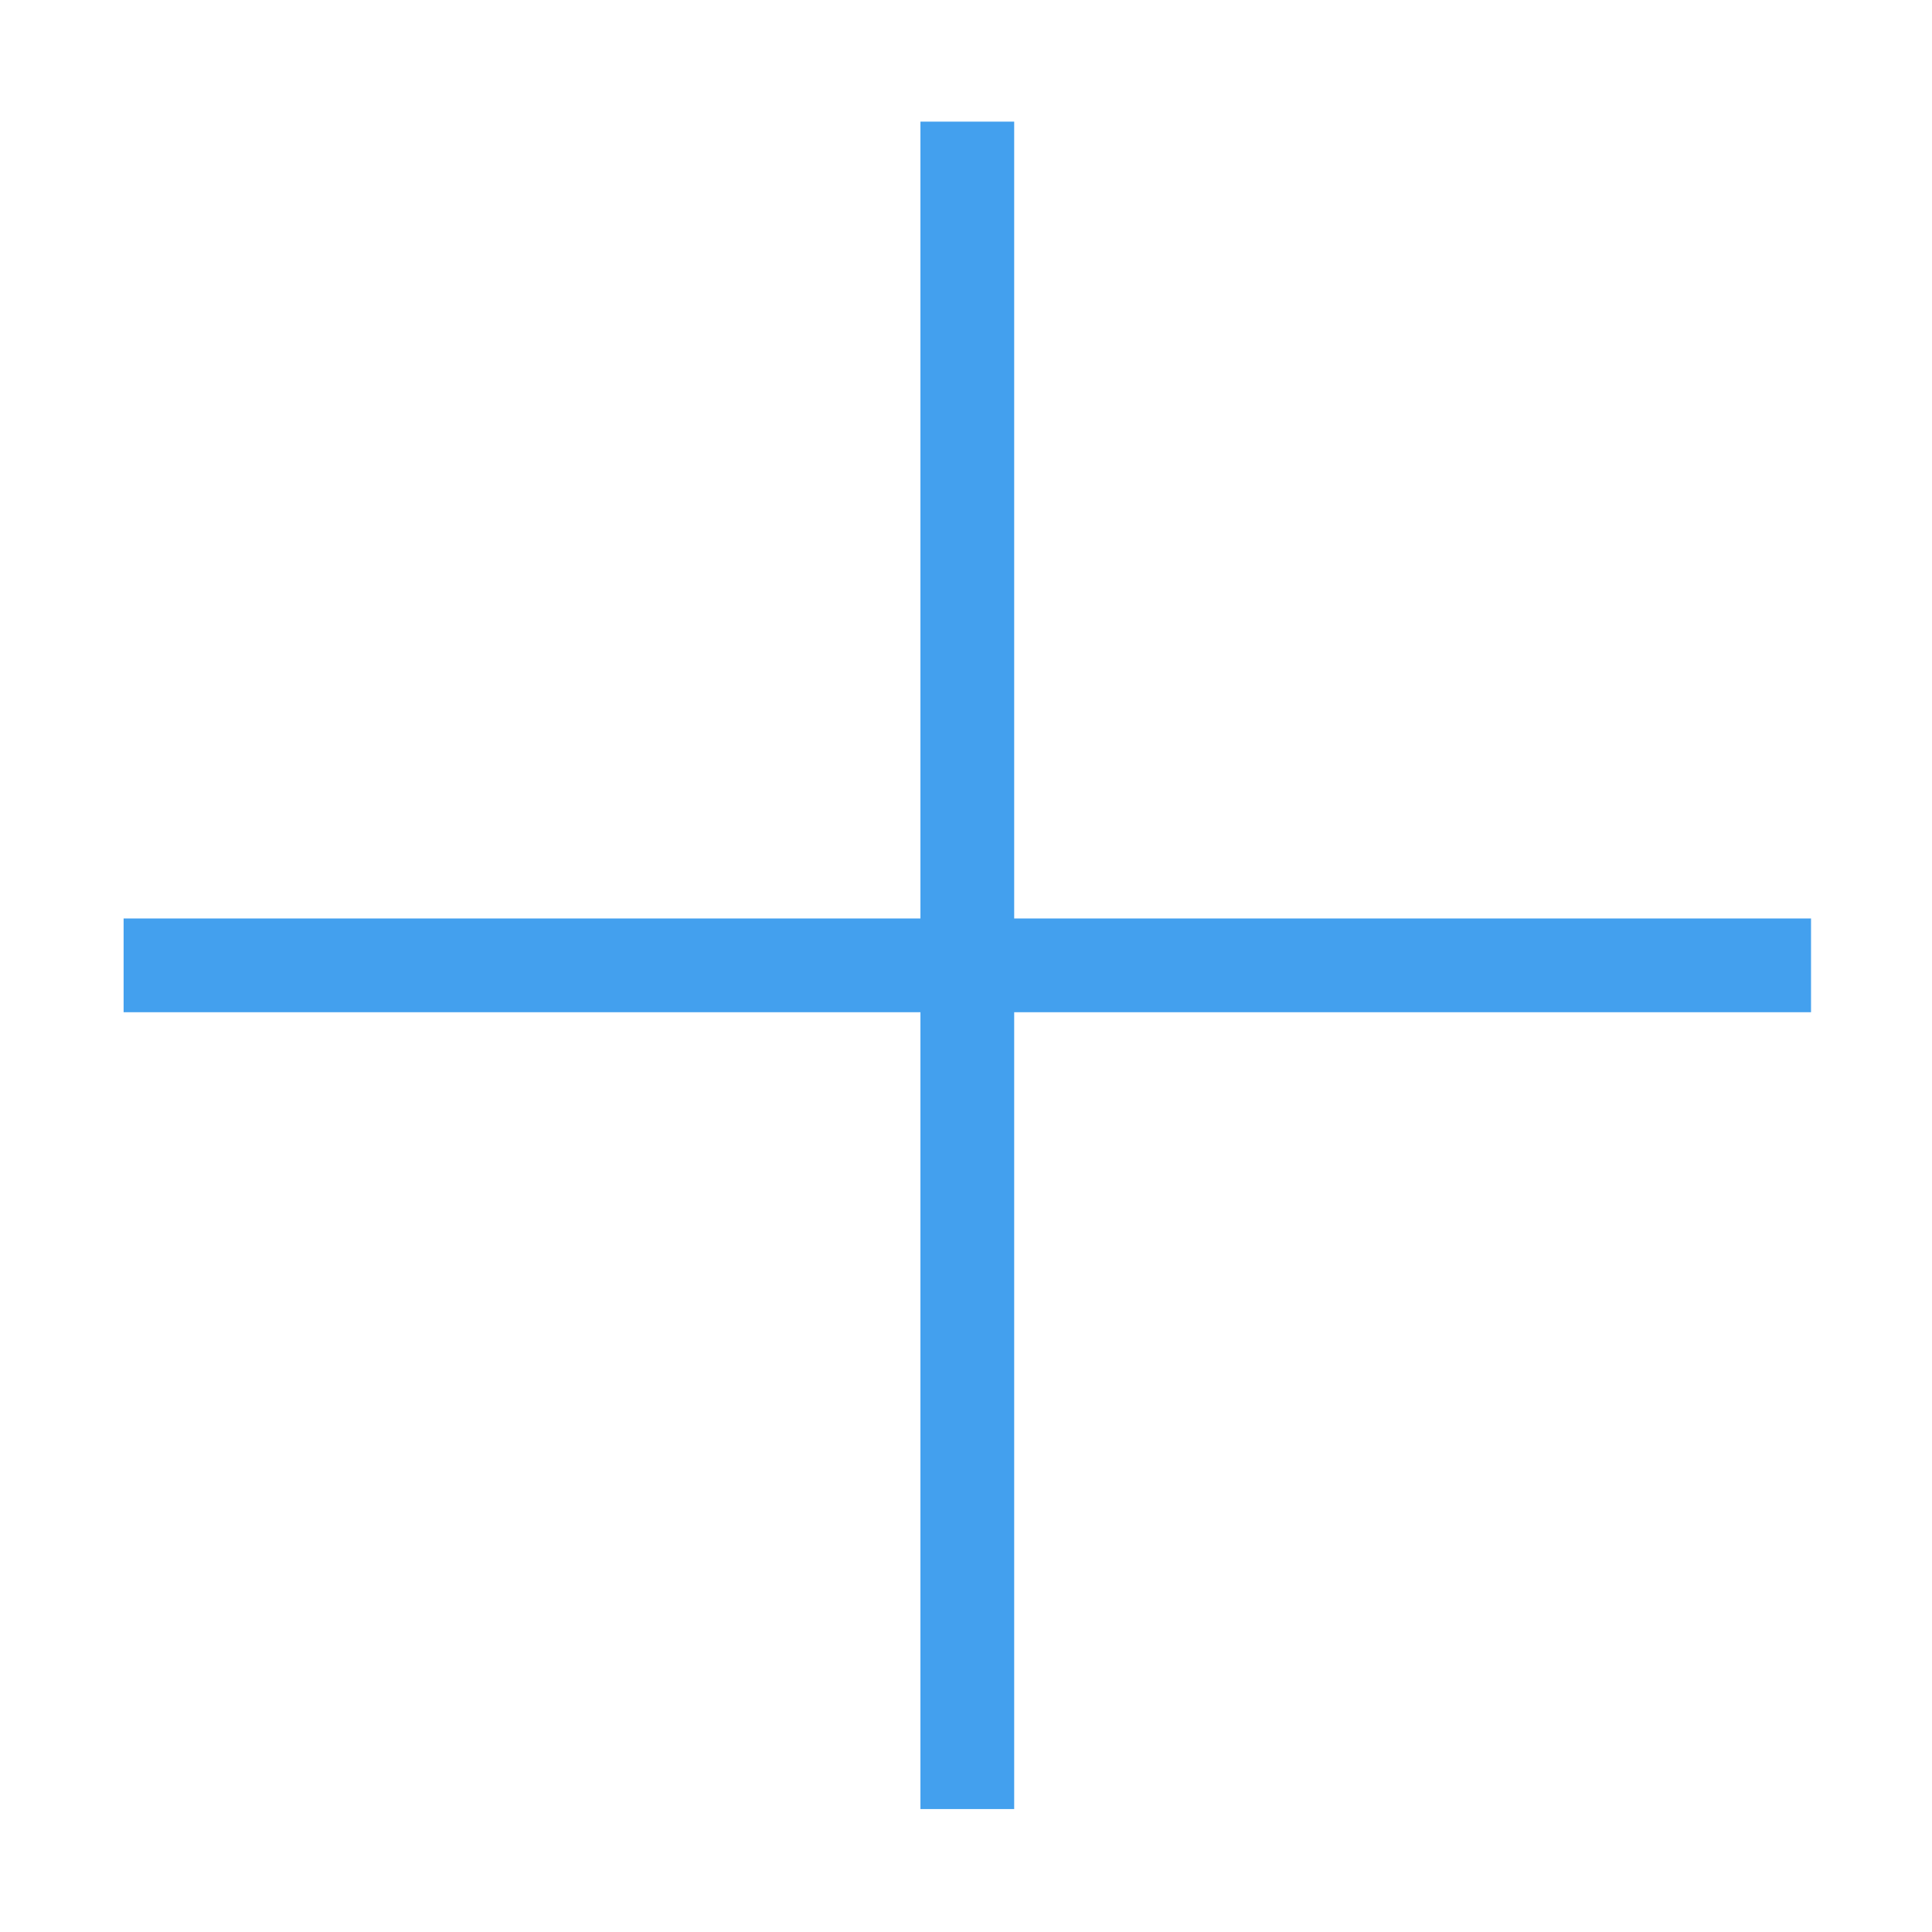 <?xml version="1.0" standalone="no"?><!DOCTYPE svg PUBLIC "-//W3C//DTD SVG 1.1//EN" "http://www.w3.org/Graphics/SVG/1.1/DTD/svg11.dtd"><svg t="1542348937015" class="icon" style="" viewBox="0 0 1024 1024" version="1.1" xmlns="http://www.w3.org/2000/svg" p-id="1820" xmlns:xlink="http://www.w3.org/1999/xlink" width="200" height="200"><defs><style type="text/css"></style></defs><path d="M537.54 486.809 537.54 64.468 487.854 64.468 487.854 486.809 65.513 486.809 65.513 536.497 487.854 536.497 487.854 958.838 537.54 958.838 537.54 536.497 959.882 536.497 959.882 486.809Z" p-id="1821" fill="#43A0EE"></path></svg>